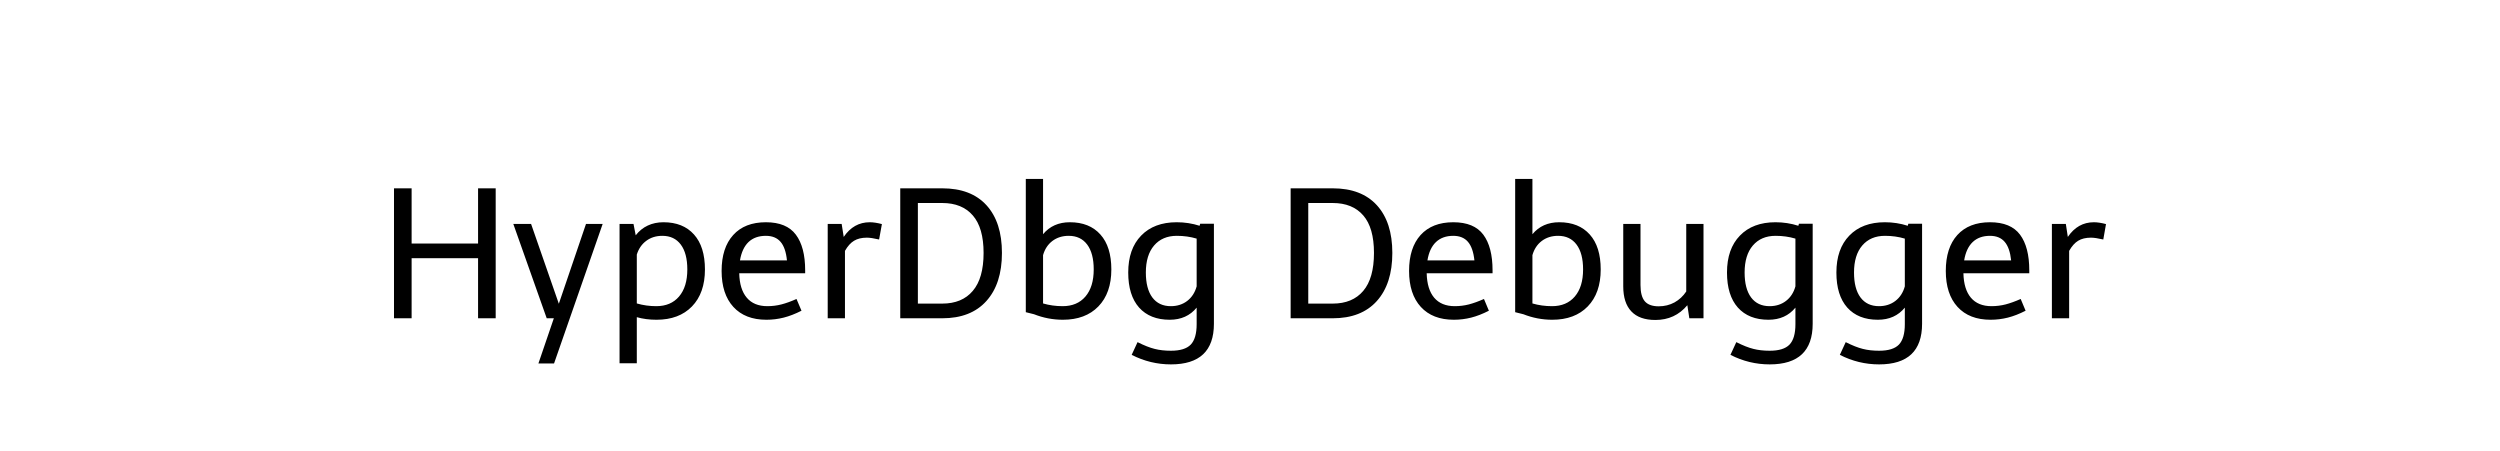 <svg width="340.492px" height="61.438px" xmlns="http://www.w3.org/2000/svg" viewBox="79.754 44.281 340.492 61.438" preserveAspectRatio="xMidYMid"><defs><linearGradient id="editing-gradow-gradient" x1="0" x2="1" y1="0.5" y2="0.5" gradientUnits="objectBoundingBox"><stop offset="0" stop-color="#000000"></stop><stop offset="1" stop-color="#000000"></stop></linearGradient><filter id="editing-gradow-filter" x="-100%" y="-100%" width="300%" height="300%"><feFlood flood-color="rgba(0%,0%,0%,0)" result="flood"></feFlood><feComposite operator="in" in2="SourceAlpha" in="flood" result="shadow"></feComposite><feOffset dx="-4" dy="-4" in="SourceGraphic" result="offset-1"></feOffset><feOffset dx="4" dy="4" in="shadow" result="offset-2"></feOffset><feMerge><feMergeNode in="offset-2"></feMergeNode><feMergeNode in="offset-1"></feMergeNode></feMerge></filter></defs><g filter="url(#editing-gradow-filter)"><g transform="translate(131.285, 87.63)"><path d="M2.13 0L2.13-17.70L4.53-17.70L4.53-10.18L13.58-10.18L13.58-17.70L15.98-17.70L15.98 0L13.58 0L13.58-8.18L4.53-8.18L4.53 0L2.13 0ZM24.58-1.98L28.28-12.85L30.55-12.85L23.93 6.15L21.80 6.15L23.90 0L22.93 0L18.38-12.85L20.80-12.85L24.58-1.98ZM38.83-13.08L38.83-13.08Q41.50-13.08 42.99-11.41L42.99-11.41L42.99-11.41Q44.48-9.75 44.48-6.65L44.48-6.65L44.48-6.65Q44.48-3.43 42.71-1.61L42.71-1.61L42.71-1.61Q40.95 0.20 37.88 0.20L37.88 0.20L37.88 0.20Q36.43 0.20 35.20-0.15L35.20-0.15L35.20 6.13L32.85 6.13L32.85-12.85L34.75-12.85L35.05-11.30L35.05-11.30Q35.73-12.18 36.69-12.63L36.69-12.63L36.69-12.63Q37.65-13.08 38.83-13.08L38.83-13.08ZM37.85-1.65L37.85-1.65Q39.83-1.65 40.95-2.96L40.95-2.96L40.95-2.96Q42.08-4.28 42.08-6.65L42.08-6.65L42.08-6.65Q42.08-8.85 41.19-10.04L41.19-10.04L41.19-10.04Q40.30-11.23 38.68-11.23L38.68-11.23L38.68-11.23Q37.40-11.23 36.49-10.55L36.49-10.55L36.49-10.55Q35.58-9.88 35.20-8.68L35.20-8.68L35.20-2.02L35.20-2.02Q36.48-1.65 37.85-1.65L37.85-1.65ZM46.75-6.45L46.75-6.45Q46.75-9.60 48.33-11.34L48.33-11.34L48.33-11.34Q49.90-13.08 52.78-13.08L52.78-13.08L52.78-13.08Q55.60-13.08 56.86-11.39L56.86-11.39L56.86-11.39Q58.13-9.70 58.13-6.53L58.13-6.53L58.13-6.13L49.15-6.13L49.15-6.13Q49.20-3.95 50.18-2.80L50.18-2.80L50.18-2.80Q51.15-1.65 52.98-1.65L52.98-1.65L52.98-1.65Q53.98-1.65 54.90-1.89L54.90-1.89L54.90-1.89Q55.83-2.13 56.95-2.63L56.95-2.63L57.63-1.03L57.63-1.03Q56.35-0.38 55.20-0.09L55.20-0.09L55.20-0.09Q54.05 0.20 52.85 0.20L52.85 0.20L52.85 0.20Q49.95 0.20 48.35-1.55L48.35-1.55L48.35-1.55Q46.75-3.30 46.75-6.45L46.75-6.45ZM52.78-11.23L52.78-11.23Q51.30-11.23 50.41-10.38L50.41-10.38L50.41-10.38Q49.53-9.53 49.25-7.88L49.25-7.88L55.65-7.88L55.65-7.88Q55.48-9.60 54.78-10.41L54.78-10.41L54.78-10.41Q54.08-11.23 52.78-11.23L52.78-11.23ZM61.20-12.85L63.10-12.85L63.38-11.08L63.38-11.08Q64.73-13.08 66.93-13.08L66.93-13.08L66.93-13.08Q67.63-13.08 68.58-12.83L68.58-12.83L68.20-10.73L68.20-10.73Q67.13-10.98 66.53-10.98L66.53-10.98L66.53-10.98Q65.48-10.98 64.79-10.56L64.79-10.56L64.79-10.56Q64.10-10.15 63.55-9.18L63.55-9.18L63.55 0L61.20 0L61.20-12.85ZM76.80-17.70L76.80-17.70Q80.73-17.70 82.83-15.39L82.83-15.39L82.83-15.39Q84.93-13.08 84.93-8.90L84.93-8.90L84.93-8.90Q84.93-4.70 82.81-2.35L82.81-2.35L82.81-2.35Q80.70 0 76.80 0L76.80 0L71.08 0L71.08-17.70L76.80-17.70ZM76.80-2L76.80-2Q79.50-2 80.96-3.73L80.96-3.73L80.96-3.73Q82.43-5.45 82.43-8.90L82.43-8.90L82.43-8.90Q82.43-12.33 80.96-14.01L80.96-14.01L80.96-14.01Q79.50-15.70 76.80-15.70L76.80-15.70L73.48-15.70L73.48-2L76.80-2ZM94.18-13.08L94.18-13.08Q96.85-13.08 98.34-11.41L98.34-11.41L98.34-11.41Q99.83-9.75 99.83-6.65L99.83-6.65L99.83-6.65Q99.83-3.43 98.06-1.61L98.06-1.61L98.06-1.61Q96.30 0.20 93.23 0.20L93.23 0.20L93.23 0.20Q91.20 0.20 89.30-0.55L89.30-0.55L88.18-0.83L88.18-18.98L90.53-18.98L90.53-11.45L90.53-11.45Q91.88-13.08 94.18-13.08L94.18-13.08ZM93.20-1.65L93.20-1.65Q95.18-1.65 96.30-2.96L96.30-2.96L96.30-2.96Q97.43-4.28 97.43-6.65L97.43-6.65L97.43-6.65Q97.43-8.85 96.54-10.04L96.54-10.04L96.54-10.04Q95.65-11.23 94.03-11.23L94.03-11.23L94.03-11.23Q92.73-11.23 91.80-10.53L91.80-10.53L91.80-10.53Q90.88-9.83 90.53-8.60L90.53-8.60L90.53-2.02L90.53-2.02Q91.80-1.65 93.20-1.65L93.20-1.65ZM111.93-12.88L113.80-12.88L113.80 0.75L113.80 0.75Q113.80 6.28 107.95 6.28L107.95 6.28L107.95 6.28Q105.13 6.28 102.60 4.98L102.60 4.98L103.40 3.25L103.40 3.25Q104.75 3.93 105.73 4.17L105.73 4.17L105.73 4.17Q106.70 4.42 107.95 4.42L107.95 4.42L107.95 4.42Q109.83 4.42 110.64 3.59L110.64 3.59L110.64 3.59Q111.45 2.75 111.45 0.80L111.45 0.80L111.45-1.45L111.45-1.45Q110.10 0.20 107.78 0.20L107.78 0.20L107.78 0.20Q105.10 0.20 103.61-1.46L103.61-1.46L103.61-1.46Q102.13-3.13 102.13-6.23L102.13-6.23L102.13-6.23Q102.13-9.45 103.89-11.26L103.89-11.26L103.89-11.26Q105.65-13.08 108.73-13.08L108.73-13.08L108.73-13.08Q110.35-13.08 111.85-12.60L111.85-12.60L111.93-12.88ZM107.93-1.65L107.93-1.65Q109.23-1.65 110.16-2.36L110.16-2.36L110.16-2.36Q111.10-3.08 111.45-4.35L111.45-4.35L111.45-10.85L111.45-10.85Q110.18-11.23 108.75-11.23L108.75-11.23L108.75-11.23Q106.78-11.23 105.65-9.91L105.65-9.91L105.65-9.91Q104.53-8.60 104.53-6.23L104.53-6.23L104.53-6.23Q104.53-4.03 105.41-2.84L105.41-2.84L105.41-2.84Q106.30-1.65 107.93-1.65L107.93-1.65ZM129.98-17.70L129.98-17.70Q133.90-17.70 136-15.39L136-15.39L136-15.39Q138.10-13.08 138.10-8.90L138.10-8.90L138.10-8.90Q138.10-4.70 135.99-2.35L135.99-2.35L135.99-2.35Q133.88 0 129.98 0L129.98 0L124.25 0L124.25-17.70L129.98-17.70ZM129.98-2L129.98-2Q132.68-2 134.14-3.73L134.14-3.73L134.14-3.73Q135.60-5.45 135.60-8.90L135.60-8.90L135.60-8.90Q135.60-12.33 134.14-14.01L134.14-14.01L134.14-14.01Q132.68-15.70 129.98-15.70L129.98-15.70L126.65-15.70L126.65-2L129.98-2ZM140.38-6.45L140.38-6.45Q140.38-9.60 141.95-11.34L141.95-11.34L141.95-11.34Q143.53-13.08 146.40-13.08L146.40-13.08L146.40-13.08Q149.23-13.08 150.49-11.39L150.49-11.39L150.49-11.39Q151.75-9.70 151.75-6.53L151.75-6.53L151.75-6.13L142.78-6.13L142.78-6.13Q142.83-3.95 143.80-2.80L143.80-2.80L143.80-2.80Q144.78-1.65 146.60-1.65L146.60-1.65L146.60-1.65Q147.60-1.65 148.53-1.89L148.53-1.89L148.53-1.89Q149.45-2.13 150.58-2.63L150.58-2.63L151.25-1.03L151.25-1.03Q149.98-0.38 148.83-0.09L148.83-0.09L148.83-0.09Q147.68 0.20 146.48 0.20L146.48 0.20L146.48 0.20Q143.58 0.20 141.98-1.55L141.98-1.55L141.98-1.55Q140.38-3.30 140.38-6.45L140.38-6.45ZM146.40-11.23L146.40-11.23Q144.93-11.23 144.04-10.38L144.04-10.38L144.04-10.38Q143.15-9.53 142.88-7.88L142.88-7.88L149.28-7.88L149.28-7.88Q149.10-9.60 148.40-10.41L148.40-10.41L148.40-10.41Q147.70-11.23 146.40-11.23L146.40-11.23ZM160.83-13.08L160.83-13.08Q163.50-13.08 164.99-11.41L164.99-11.41L164.99-11.41Q166.48-9.75 166.48-6.65L166.48-6.65L166.48-6.65Q166.48-3.43 164.71-1.61L164.71-1.61L164.71-1.61Q162.95 0.20 159.88 0.20L159.88 0.20L159.88 0.20Q157.85 0.20 155.95-0.55L155.95-0.55L154.83-0.83L154.83-18.98L157.18-18.98L157.18-11.45L157.18-11.45Q158.53-13.08 160.83-13.08L160.83-13.08ZM159.85-1.65L159.85-1.65Q161.83-1.65 162.95-2.96L162.95-2.96L162.95-2.96Q164.08-4.28 164.08-6.65L164.08-6.65L164.08-6.65Q164.08-8.85 163.19-10.04L163.19-10.04L163.19-10.04Q162.30-11.23 160.68-11.23L160.68-11.23L160.68-11.23Q159.38-11.23 158.45-10.53L158.45-10.53L158.45-10.53Q157.53-9.83 157.18-8.60L157.18-8.60L157.18-2.02L157.18-2.02Q158.45-1.65 159.85-1.65L159.85-1.65ZM178.13-12.85L180.48-12.85L180.48 0L178.55 0L178.28-1.78L178.28-1.78Q176.60 0.23 173.93 0.23L173.93 0.23L173.93 0.23Q171.75 0.23 170.65-0.94L170.65-0.94L170.65-0.94Q169.55-2.10 169.55-4.35L169.55-4.35L169.55-12.85L171.90-12.85L171.90-4.53L171.90-4.53Q171.90-3 172.49-2.31L172.49-2.31L172.49-2.31Q173.08-1.63 174.38-1.63L174.38-1.63L174.38-1.63Q175.55-1.63 176.53-2.16L176.53-2.16L176.53-2.16Q177.50-2.70 178.13-3.65L178.13-3.65L178.13-12.85ZM193.48-12.88L195.35-12.88L195.35 0.75L195.35 0.75Q195.35 6.28 189.50 6.28L189.50 6.28L189.50 6.28Q186.68 6.28 184.15 4.98L184.15 4.98L184.95 3.25L184.95 3.25Q186.30 3.93 187.28 4.17L187.28 4.17L187.28 4.17Q188.25 4.42 189.50 4.42L189.50 4.42L189.50 4.42Q191.38 4.42 192.19 3.59L192.19 3.59L192.19 3.59Q193.00 2.75 193.00 0.80L193.00 0.80L193.00-1.45L193.00-1.45Q191.65 0.20 189.33 0.20L189.33 0.20L189.33 0.20Q186.65 0.20 185.16-1.46L185.16-1.46L185.16-1.46Q183.68-3.13 183.68-6.23L183.68-6.23L183.68-6.23Q183.68-9.45 185.44-11.26L185.44-11.26L185.44-11.26Q187.20-13.08 190.28-13.08L190.28-13.08L190.28-13.08Q191.90-13.08 193.40-12.60L193.40-12.60L193.48-12.88ZM189.48-1.65L189.48-1.65Q190.78-1.65 191.71-2.36L191.71-2.36L191.71-2.36Q192.65-3.08 193.00-4.35L193.00-4.35L193.00-10.85L193.00-10.85Q191.73-11.23 190.30-11.23L190.30-11.23L190.30-11.23Q188.33-11.23 187.20-9.91L187.20-9.91L187.20-9.91Q186.08-8.60 186.08-6.23L186.08-6.23L186.08-6.23Q186.08-4.03 186.96-2.84L186.96-2.84L186.96-2.84Q187.85-1.65 189.48-1.65L189.48-1.65ZM208.38-12.88L210.25-12.88L210.25 0.75L210.25 0.75Q210.25 6.28 204.40 6.28L204.40 6.28L204.40 6.28Q201.58 6.28 199.05 4.98L199.05 4.98L199.85 3.25L199.85 3.25Q201.20 3.93 202.18 4.17L202.18 4.17L202.18 4.17Q203.15 4.42 204.40 4.42L204.40 4.42L204.40 4.42Q206.28 4.42 207.09 3.59L207.09 3.59L207.09 3.59Q207.90 2.75 207.90 0.80L207.90 0.80L207.90-1.45L207.90-1.45Q206.55 0.20 204.23 0.20L204.23 0.20L204.23 0.20Q201.55 0.20 200.06-1.46L200.06-1.46L200.06-1.46Q198.58-3.13 198.58-6.23L198.58-6.23L198.58-6.23Q198.58-9.45 200.34-11.26L200.34-11.26L200.34-11.26Q202.10-13.08 205.18-13.08L205.18-13.08L205.18-13.08Q206.80-13.08 208.30-12.60L208.30-12.60L208.38-12.88ZM204.38-1.65L204.38-1.65Q205.68-1.65 206.61-2.36L206.61-2.36L206.61-2.36Q207.55-3.08 207.90-4.35L207.90-4.35L207.90-10.85L207.90-10.85Q206.63-11.23 205.20-11.23L205.20-11.23L205.20-11.23Q203.23-11.23 202.10-9.91L202.10-9.91L202.10-9.91Q200.98-8.60 200.98-6.23L200.98-6.23L200.98-6.23Q200.98-4.03 201.86-2.84L201.86-2.84L201.86-2.84Q202.75-1.65 204.38-1.65L204.38-1.65ZM213.48-6.45L213.48-6.45Q213.48-9.60 215.05-11.34L215.05-11.34L215.05-11.34Q216.63-13.08 219.50-13.08L219.50-13.08L219.50-13.08Q222.33-13.08 223.59-11.39L223.59-11.39L223.59-11.39Q224.85-9.70 224.85-6.53L224.85-6.53L224.85-6.13L215.88-6.13L215.88-6.13Q215.93-3.95 216.90-2.80L216.90-2.80L216.90-2.80Q217.88-1.65 219.70-1.65L219.70-1.65L219.70-1.65Q220.70-1.65 221.63-1.89L221.63-1.89L221.63-1.89Q222.55-2.13 223.68-2.63L223.68-2.63L224.35-1.03L224.35-1.03Q223.08-0.38 221.93-0.09L221.93-0.09L221.93-0.09Q220.78 0.20 219.58 0.20L219.58 0.20L219.58 0.20Q216.68 0.20 215.08-1.55L215.08-1.55L215.08-1.55Q213.48-3.30 213.48-6.45L213.48-6.45ZM219.50-11.23L219.50-11.23Q218.03-11.23 217.14-10.38L217.14-10.38L217.14-10.38Q216.25-9.53 215.98-7.88L215.98-7.88L222.38-7.88L222.38-7.88Q222.20-9.60 221.50-10.41L221.50-10.41L221.50-10.41Q220.80-11.23 219.50-11.23L219.50-11.23ZM227.93-12.85L229.83-12.85L230.10-11.08L230.10-11.08Q231.45-13.08 233.65-13.08L233.65-13.08L233.65-13.08Q234.35-13.08 235.30-12.83L235.30-12.83L234.93-10.73L234.93-10.73Q233.85-10.98 233.25-10.98L233.25-10.98L233.25-10.98Q232.20-10.98 231.51-10.56L231.51-10.56L231.51-10.56Q230.83-10.15 230.28-9.18L230.28-9.18L230.28 0L227.93 0L227.93-12.85Z" fill="url(#editing-gradow-gradient)"></path></g></g></svg>
